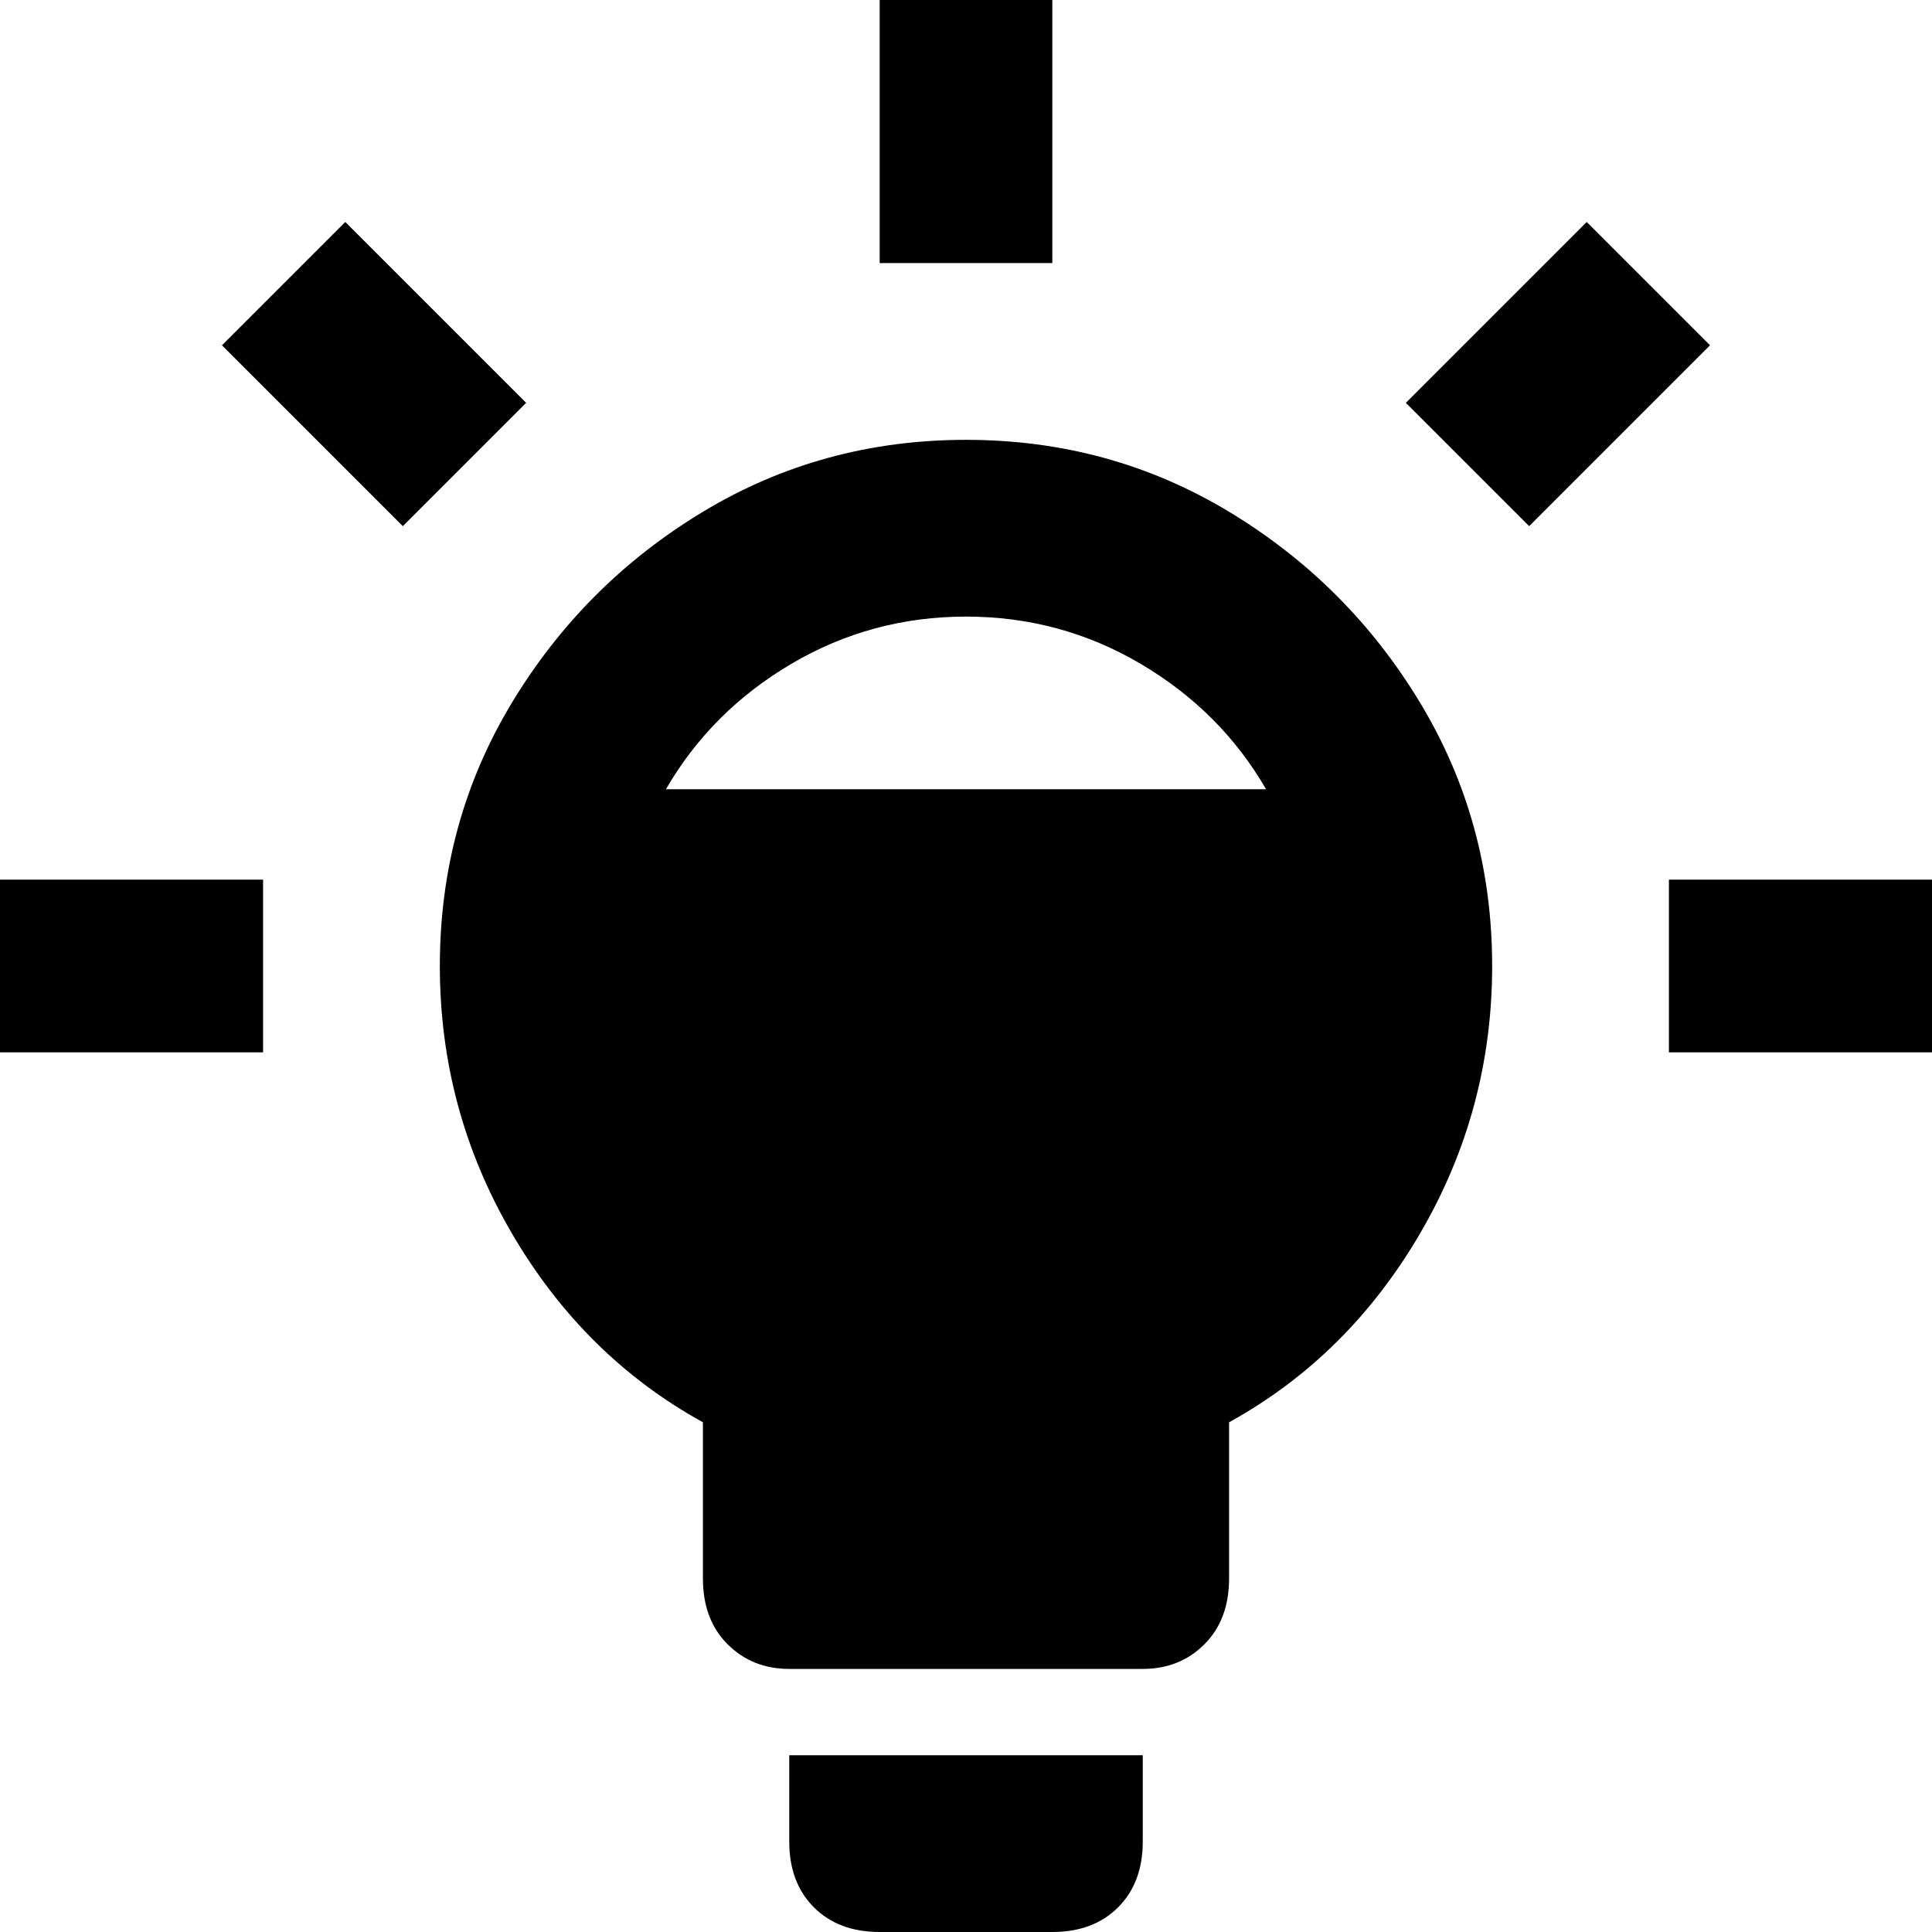 <svg xmlns="http://www.w3.org/2000/svg" viewBox="21 -43 470 470">
      <g transform="scale(1 -1) translate(0 -384)">
        <path d="M149 329 119 299 75 343 105 373ZM21 171H85V213H21ZM277 427H235V363H277ZM213 -21Q213 -31 219.0 -37.0Q225 -43 235 -43H277Q287 -43 293.0 -37.0Q299 -31 299 -21V0H213ZM427 213V171H491V213ZM407 373 363 329 393 299 437 343ZM384 192Q384 157 366.5 127.0Q349 97 320 81V43Q320 33 314.0 27.0Q308 21 299 21H213Q204 21 198.0 27.0Q192 33 192 43V81Q163 97 145.5 127.0Q128 157 128.0 192.0Q128 227 145.5 256.0Q163 285 192.0 302.5Q221 320 256.0 320.0Q291 320 320.0 302.5Q349 285 366.5 256.0Q384 227 384 192ZM183 235H329Q318 254 298.5 265.5Q279 277 256.0 277.0Q233 277 213.5 265.5Q194 254 183 235Z" />
      </g>
    </svg>
